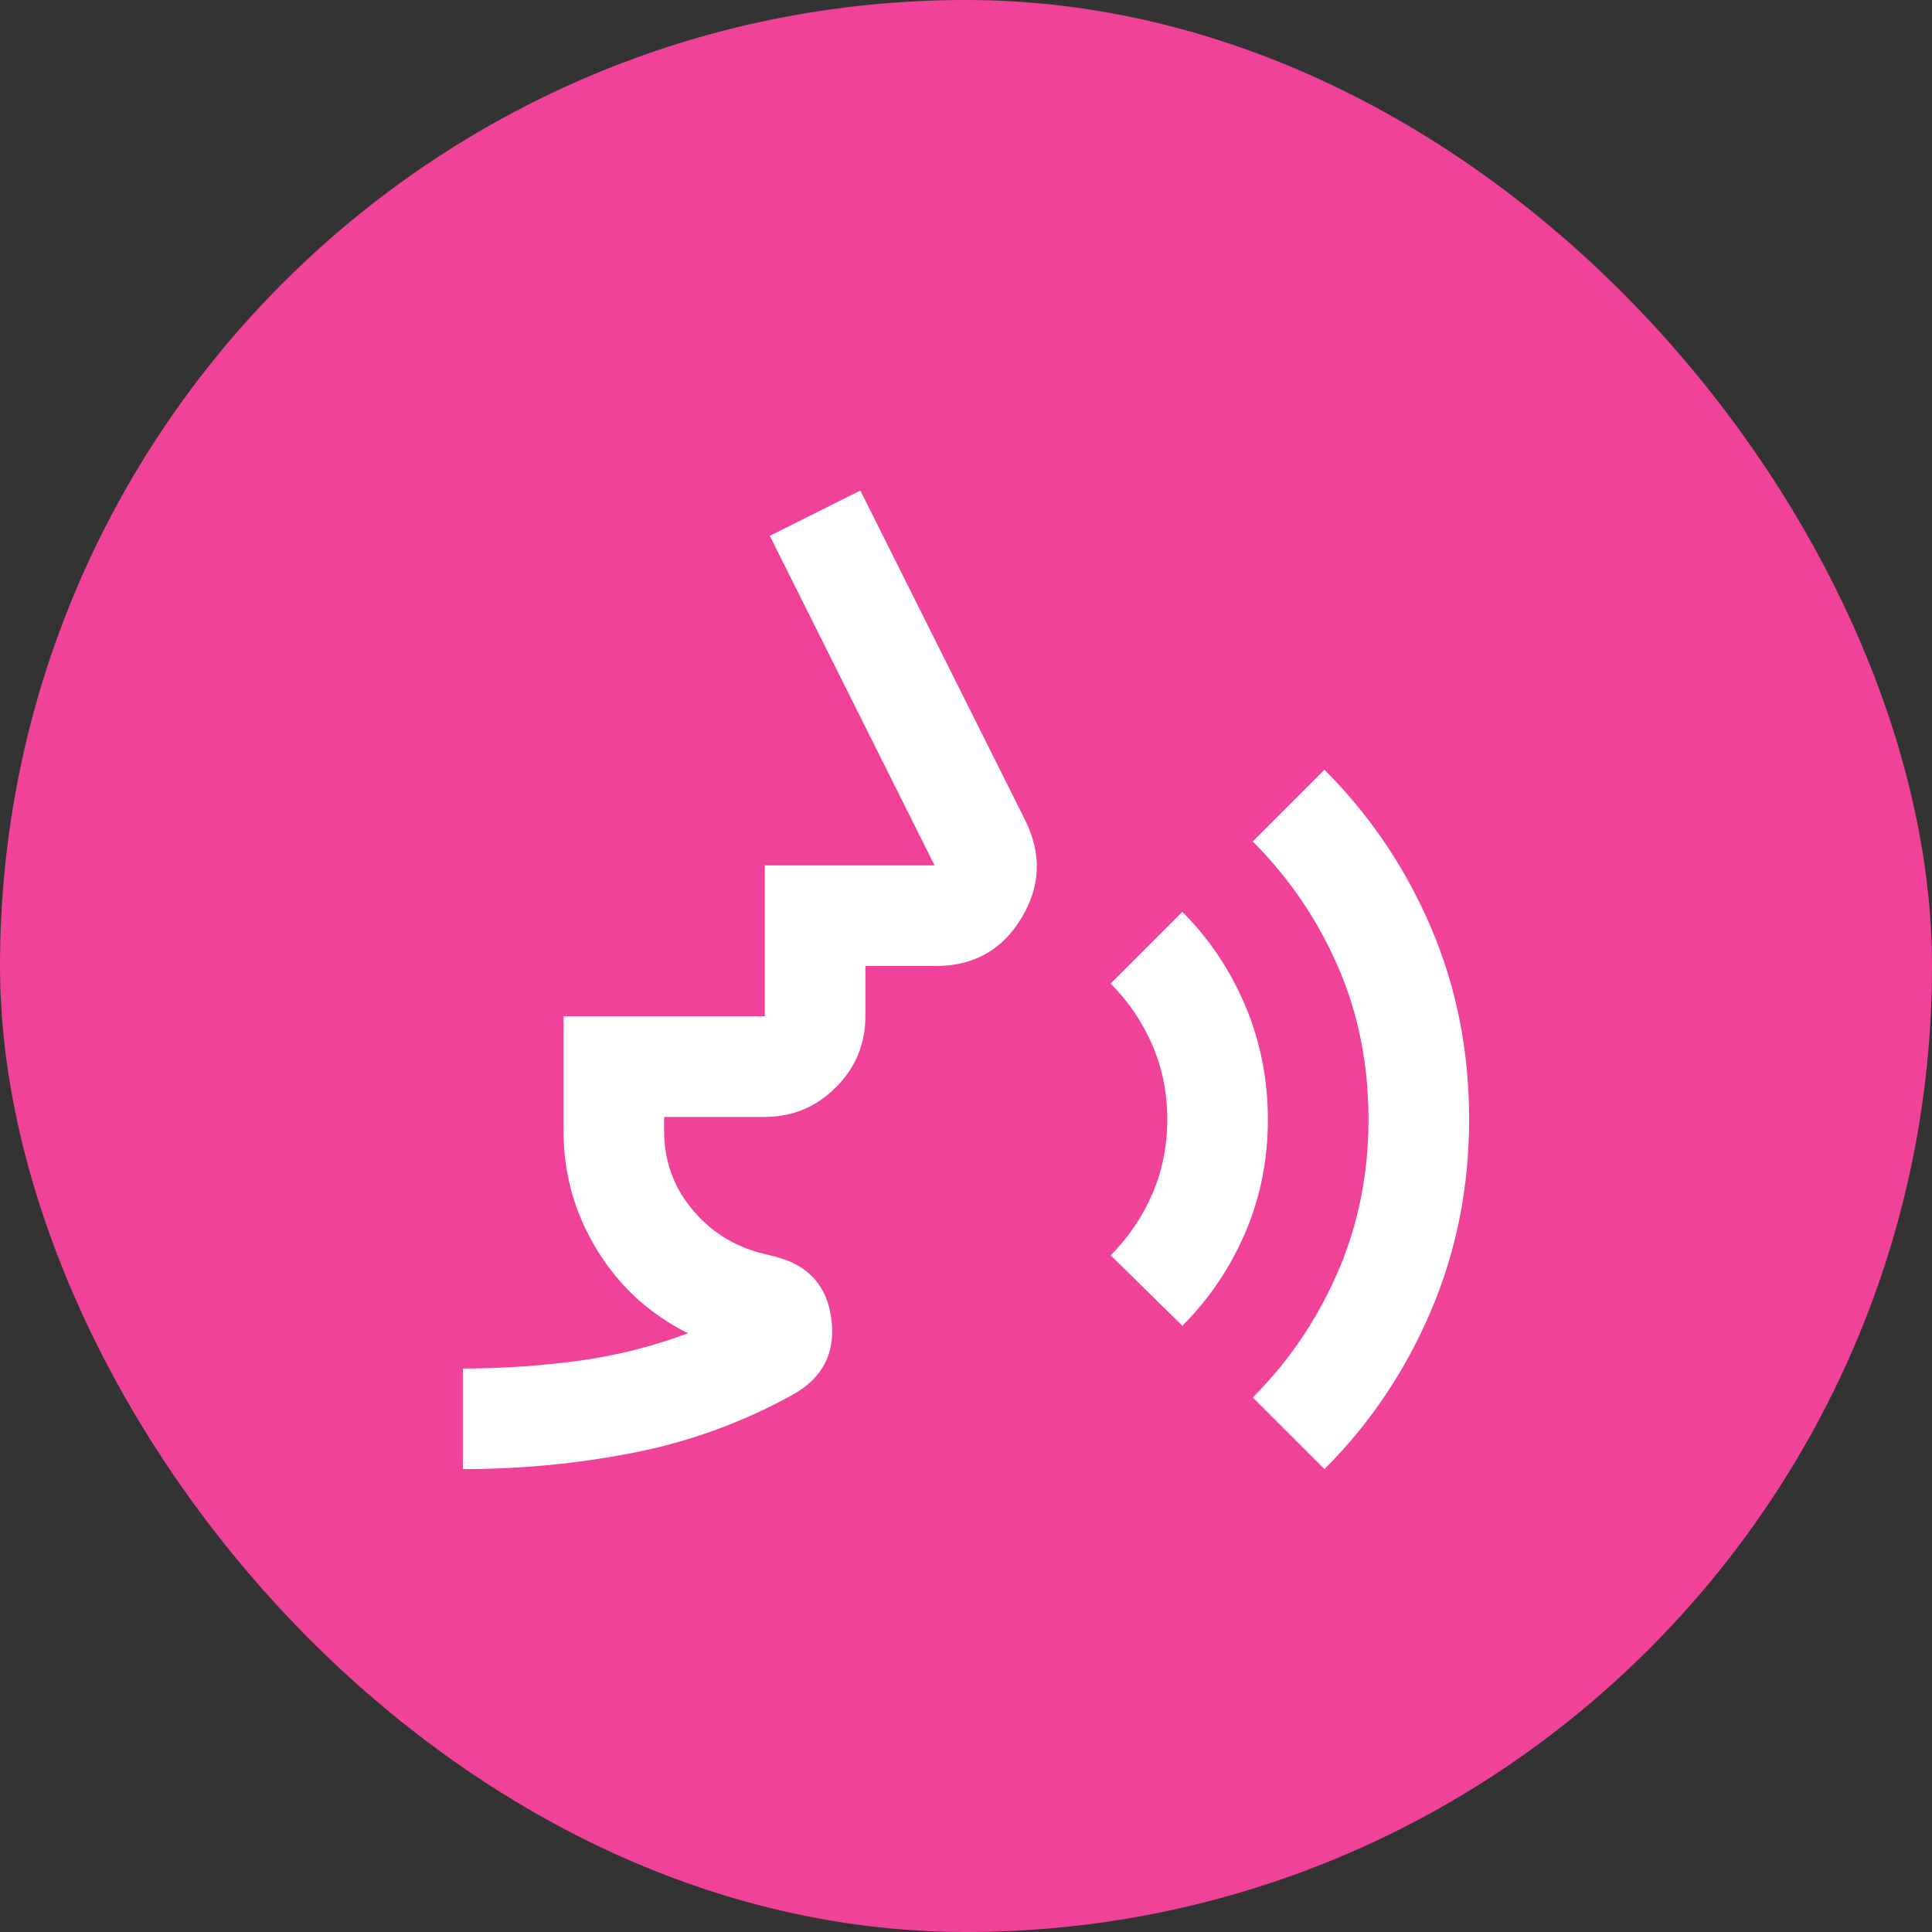 <svg width="80" height="80" viewBox="0 0 80 80" fill="none" xmlns="http://www.w3.org/2000/svg">
<rect x="0" y="0" width="80" height="80" fill="#333333" stroke="none"/>
<rect x="0.5" y="0.5" width="79" height="79" rx="39.5" fill="#F04299"/>
<rect x="0.5" y="0.5" width="79" height="79" rx="39.5" stroke="#F04299"/>
<mask id="mask0_335_261" style="mask-type:alpha" maskUnits="userSpaceOnUse" x="15" y="15" width="50" height="50">
<rect x="15" y="15" width="50" height="50" fill="#D9D9D9"/>
</mask>
<g mask="url(#mask0_335_261)">
<path d="M19.167 60.833V56.667C20.764 56.667 22.344 56.562 23.907 56.354C25.469 56.146 26.997 55.764 28.49 55.208C26.893 54.41 25.634 53.255 24.714 51.745C23.794 50.234 23.334 48.594 23.334 46.823V42.083H31.667V35.833H38.698L31.875 22.188L35.625 20.312L42.448 33.958C43.143 35.347 43.091 36.701 42.292 38.021C41.493 39.34 40.313 40 38.75 40H35.834V42.083C35.834 43.229 35.426 44.21 34.61 45.026C33.794 45.842 32.813 46.25 31.667 46.25H27.5V46.823C27.5 48.038 27.874 49.106 28.62 50.026C29.367 50.946 30.313 51.562 31.459 51.875L32.084 52.031C33.472 52.379 34.254 53.246 34.427 54.635C34.601 56.024 34.063 57.066 32.813 57.76C30.73 58.906 28.533 59.705 26.224 60.156C23.915 60.608 21.563 60.833 19.167 60.833ZM48.959 54.896L45.99 51.979C46.719 51.25 47.292 50.408 47.709 49.453C48.125 48.498 48.334 47.465 48.334 46.354C48.334 45.243 48.125 44.21 47.709 43.255C47.292 42.3 46.719 41.458 45.99 40.729L48.959 37.76C50.07 38.871 50.938 40.165 51.563 41.641C52.188 43.116 52.5 44.688 52.5 46.354C52.5 48.021 52.188 49.583 51.563 51.042C50.938 52.5 50.07 53.785 48.959 54.896ZM54.844 60.833L51.875 57.865C53.368 56.371 54.54 54.644 55.391 52.682C56.242 50.721 56.667 48.611 56.667 46.354C56.667 44.062 56.242 41.944 55.391 40C54.54 38.056 53.368 36.337 51.875 34.844L54.844 31.875C56.719 33.75 58.186 35.92 59.245 38.385C60.304 40.851 60.834 43.507 60.834 46.354C60.834 49.167 60.304 51.814 59.245 54.297C58.186 56.779 56.719 58.958 54.844 60.833Z" fill="white"/>
</g>
</svg>
